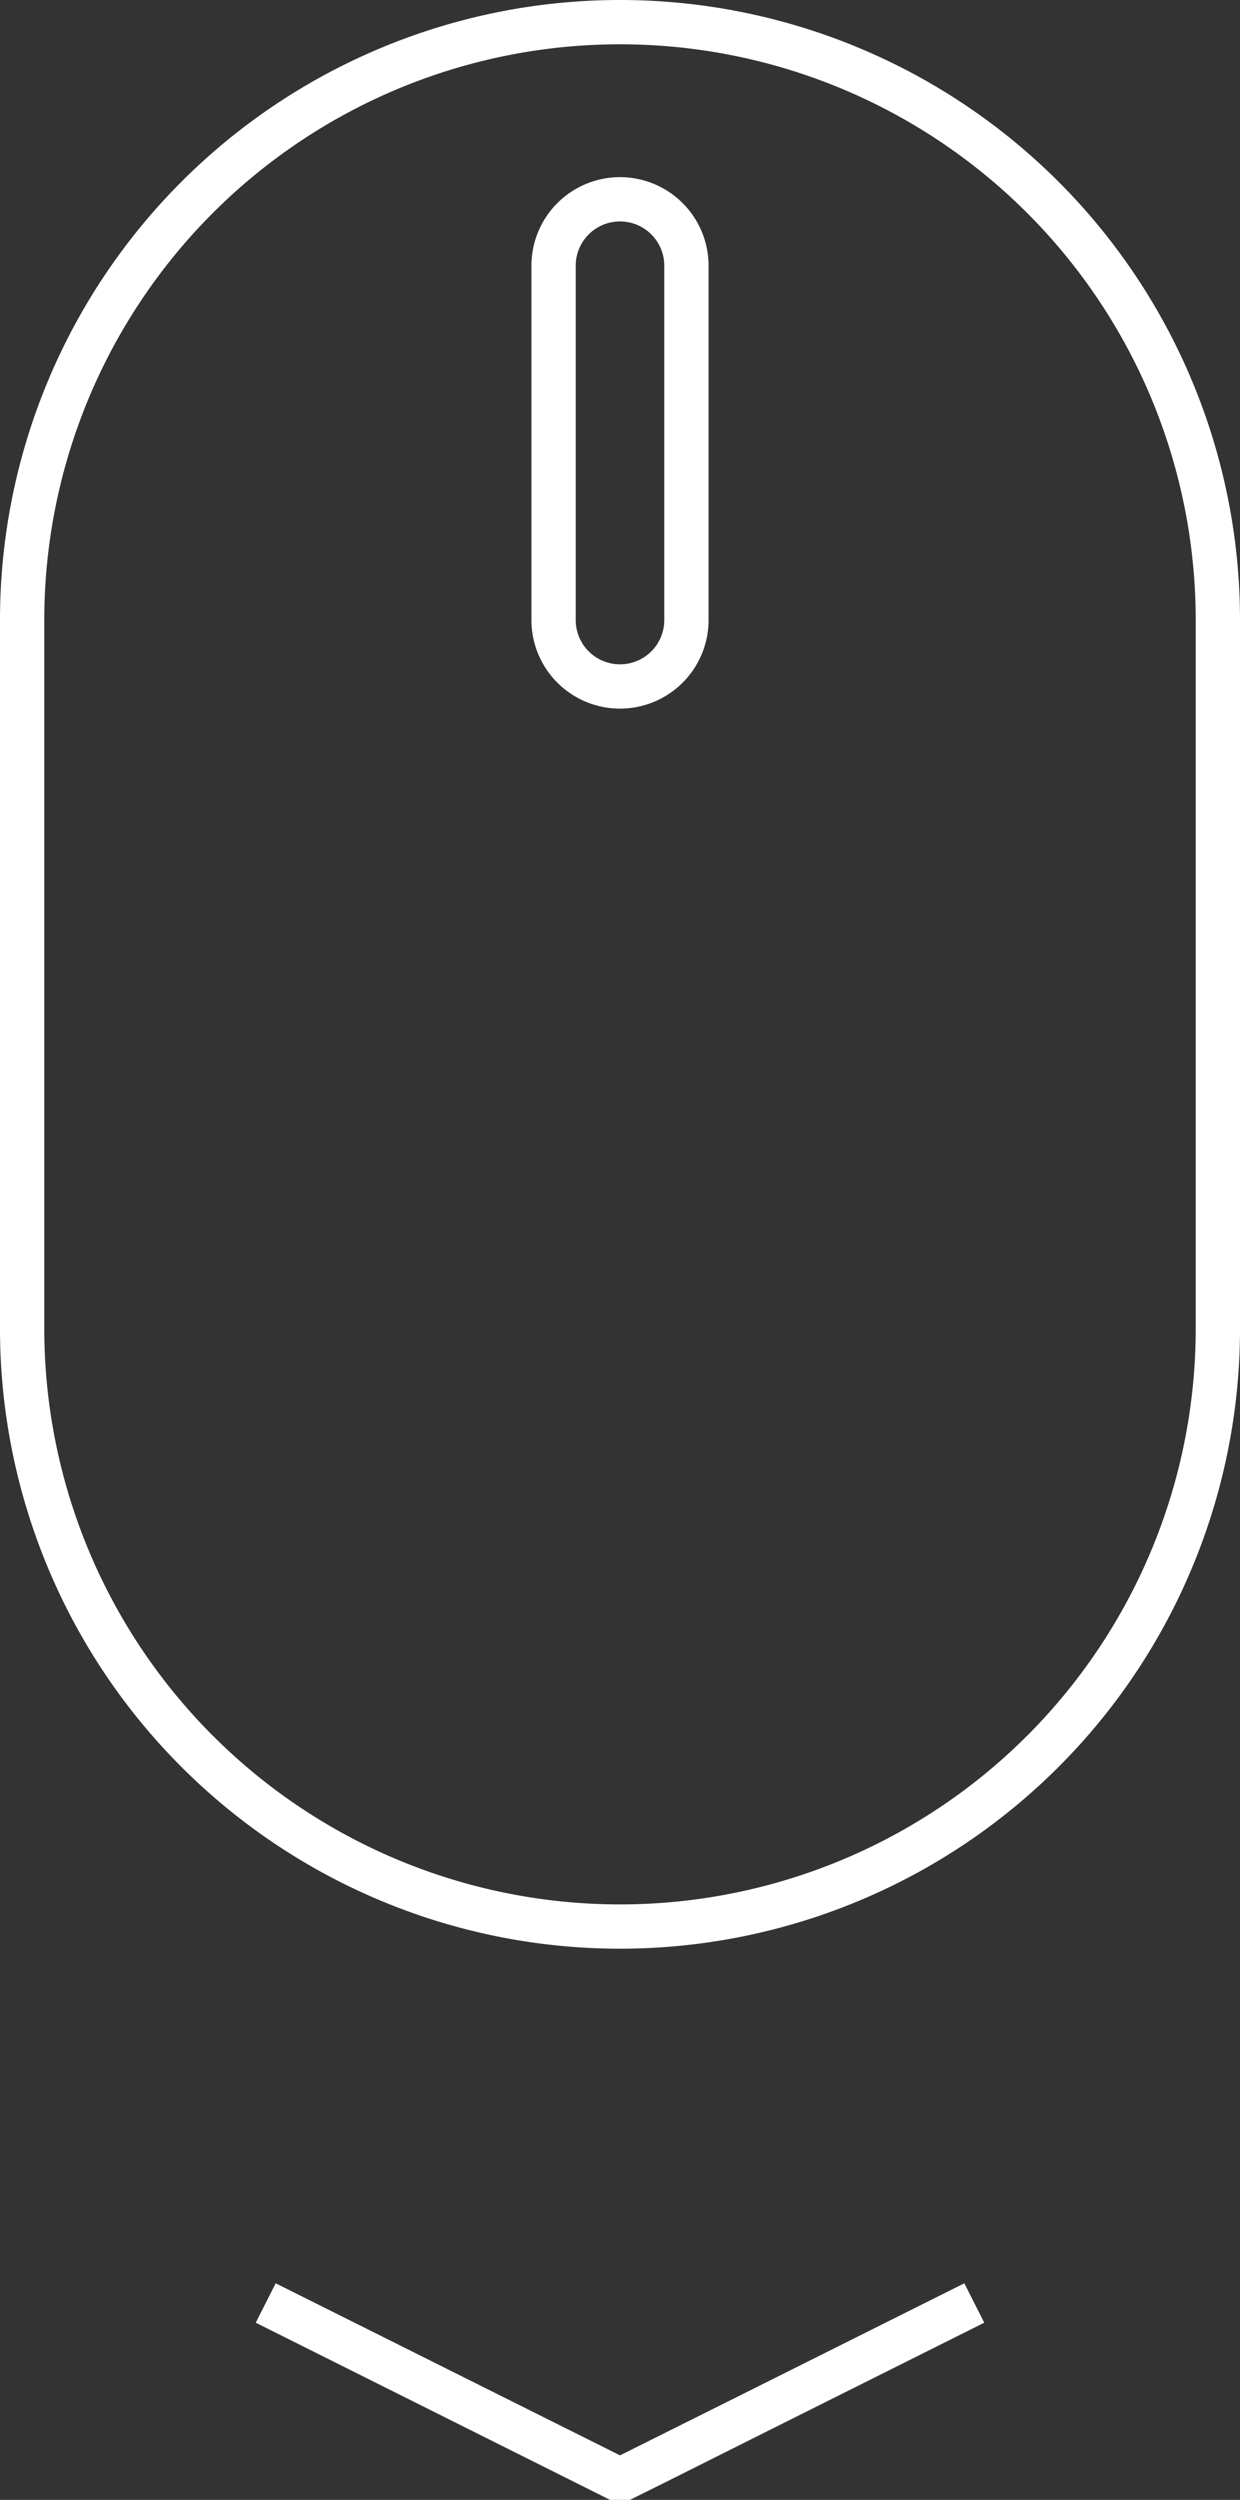 <svg xmlns="http://www.w3.org/2000/svg" viewBox="0 0 56 112.89"><rect x="0" y="0" width="56" height="112.89" fill="#333333" stroke="none"/><g fill="#FFFFFF"><path d="M28 0A28 28 0 0 0 0 28V60a28 28 0 0 0 56 0V28A28 28 0 0 0 28 0M54 60A26 26 0 0 1 2 60V28a26 26 0 0 1 52 0"/><path d="M28 8a4 4 0 0 0 -4 4V28a4 4 0 0 0 8 0V12A4 4 0 0 0 28 8m2 20a2 2 0 0 1 -4 0V12a2 2 0 0 1 4 0"/><path d="m43.55 103.11l-9.04 4.52-6.51 3.25-15.55-7.77-.9 1.78 16 8h.9l1.79-.89 4.27-2.14 9.94-4.97-.9-1.78"/></g></svg>
